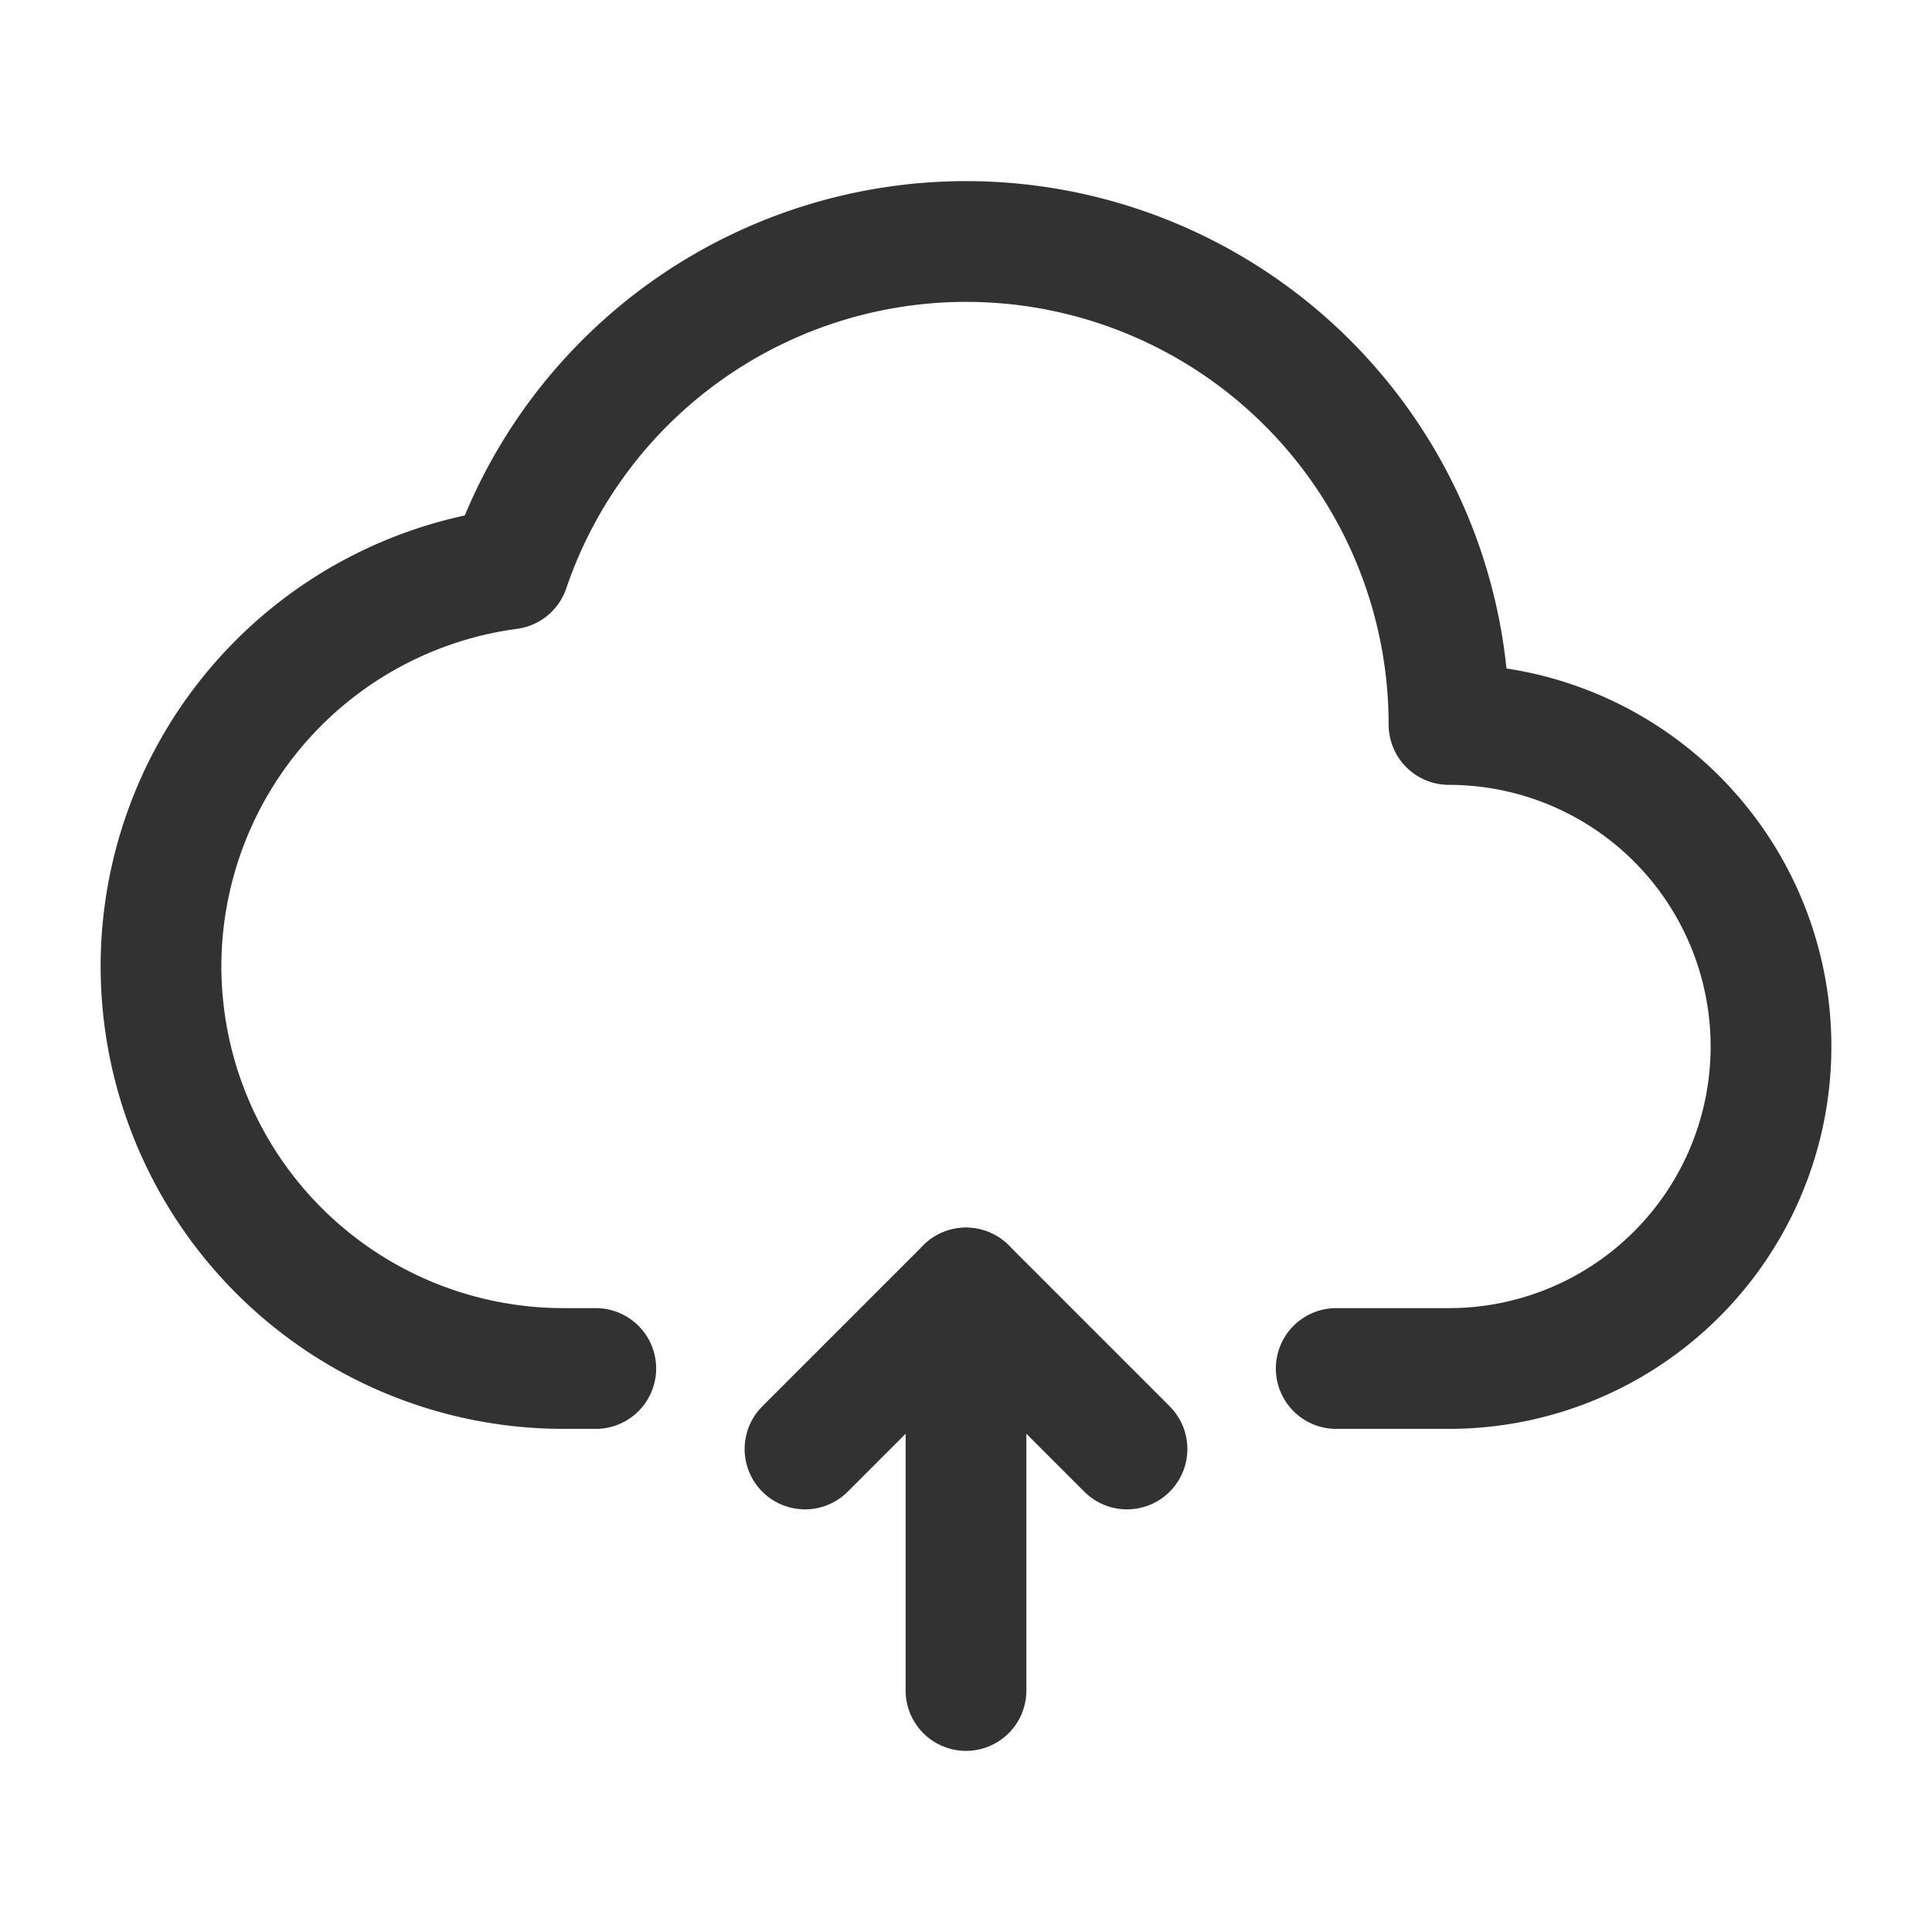 <svg xmlns="http://www.w3.org/2000/svg" viewBox="0 0 24 24"><path d="M7.401,17H7a5,5,0,0,1-5-5H2A4.985,4.985,0,0,1,6.324,7.068,5.998,5.998,0,0,1,12,3h0a6,6,0,0,1,6,6h0a4,4,0,0,1,4,4h0a4,4,0,0,1-4,4H16.599" fill="none" stroke="#323232" stroke-linecap="round" stroke-linejoin="round" stroke-width="1.5"/><polyline points="14 18 12 16 10 18" fill="none" stroke="#323232" stroke-linecap="round" stroke-linejoin="round" stroke-width="1.5"/><line x1="12" y1="21" x2="12" y2="16" fill="none" stroke="#323232" stroke-linecap="round" stroke-linejoin="round" stroke-width="1.5"/><path d="M0,0H24V24H0Z" fill="none"/></svg>